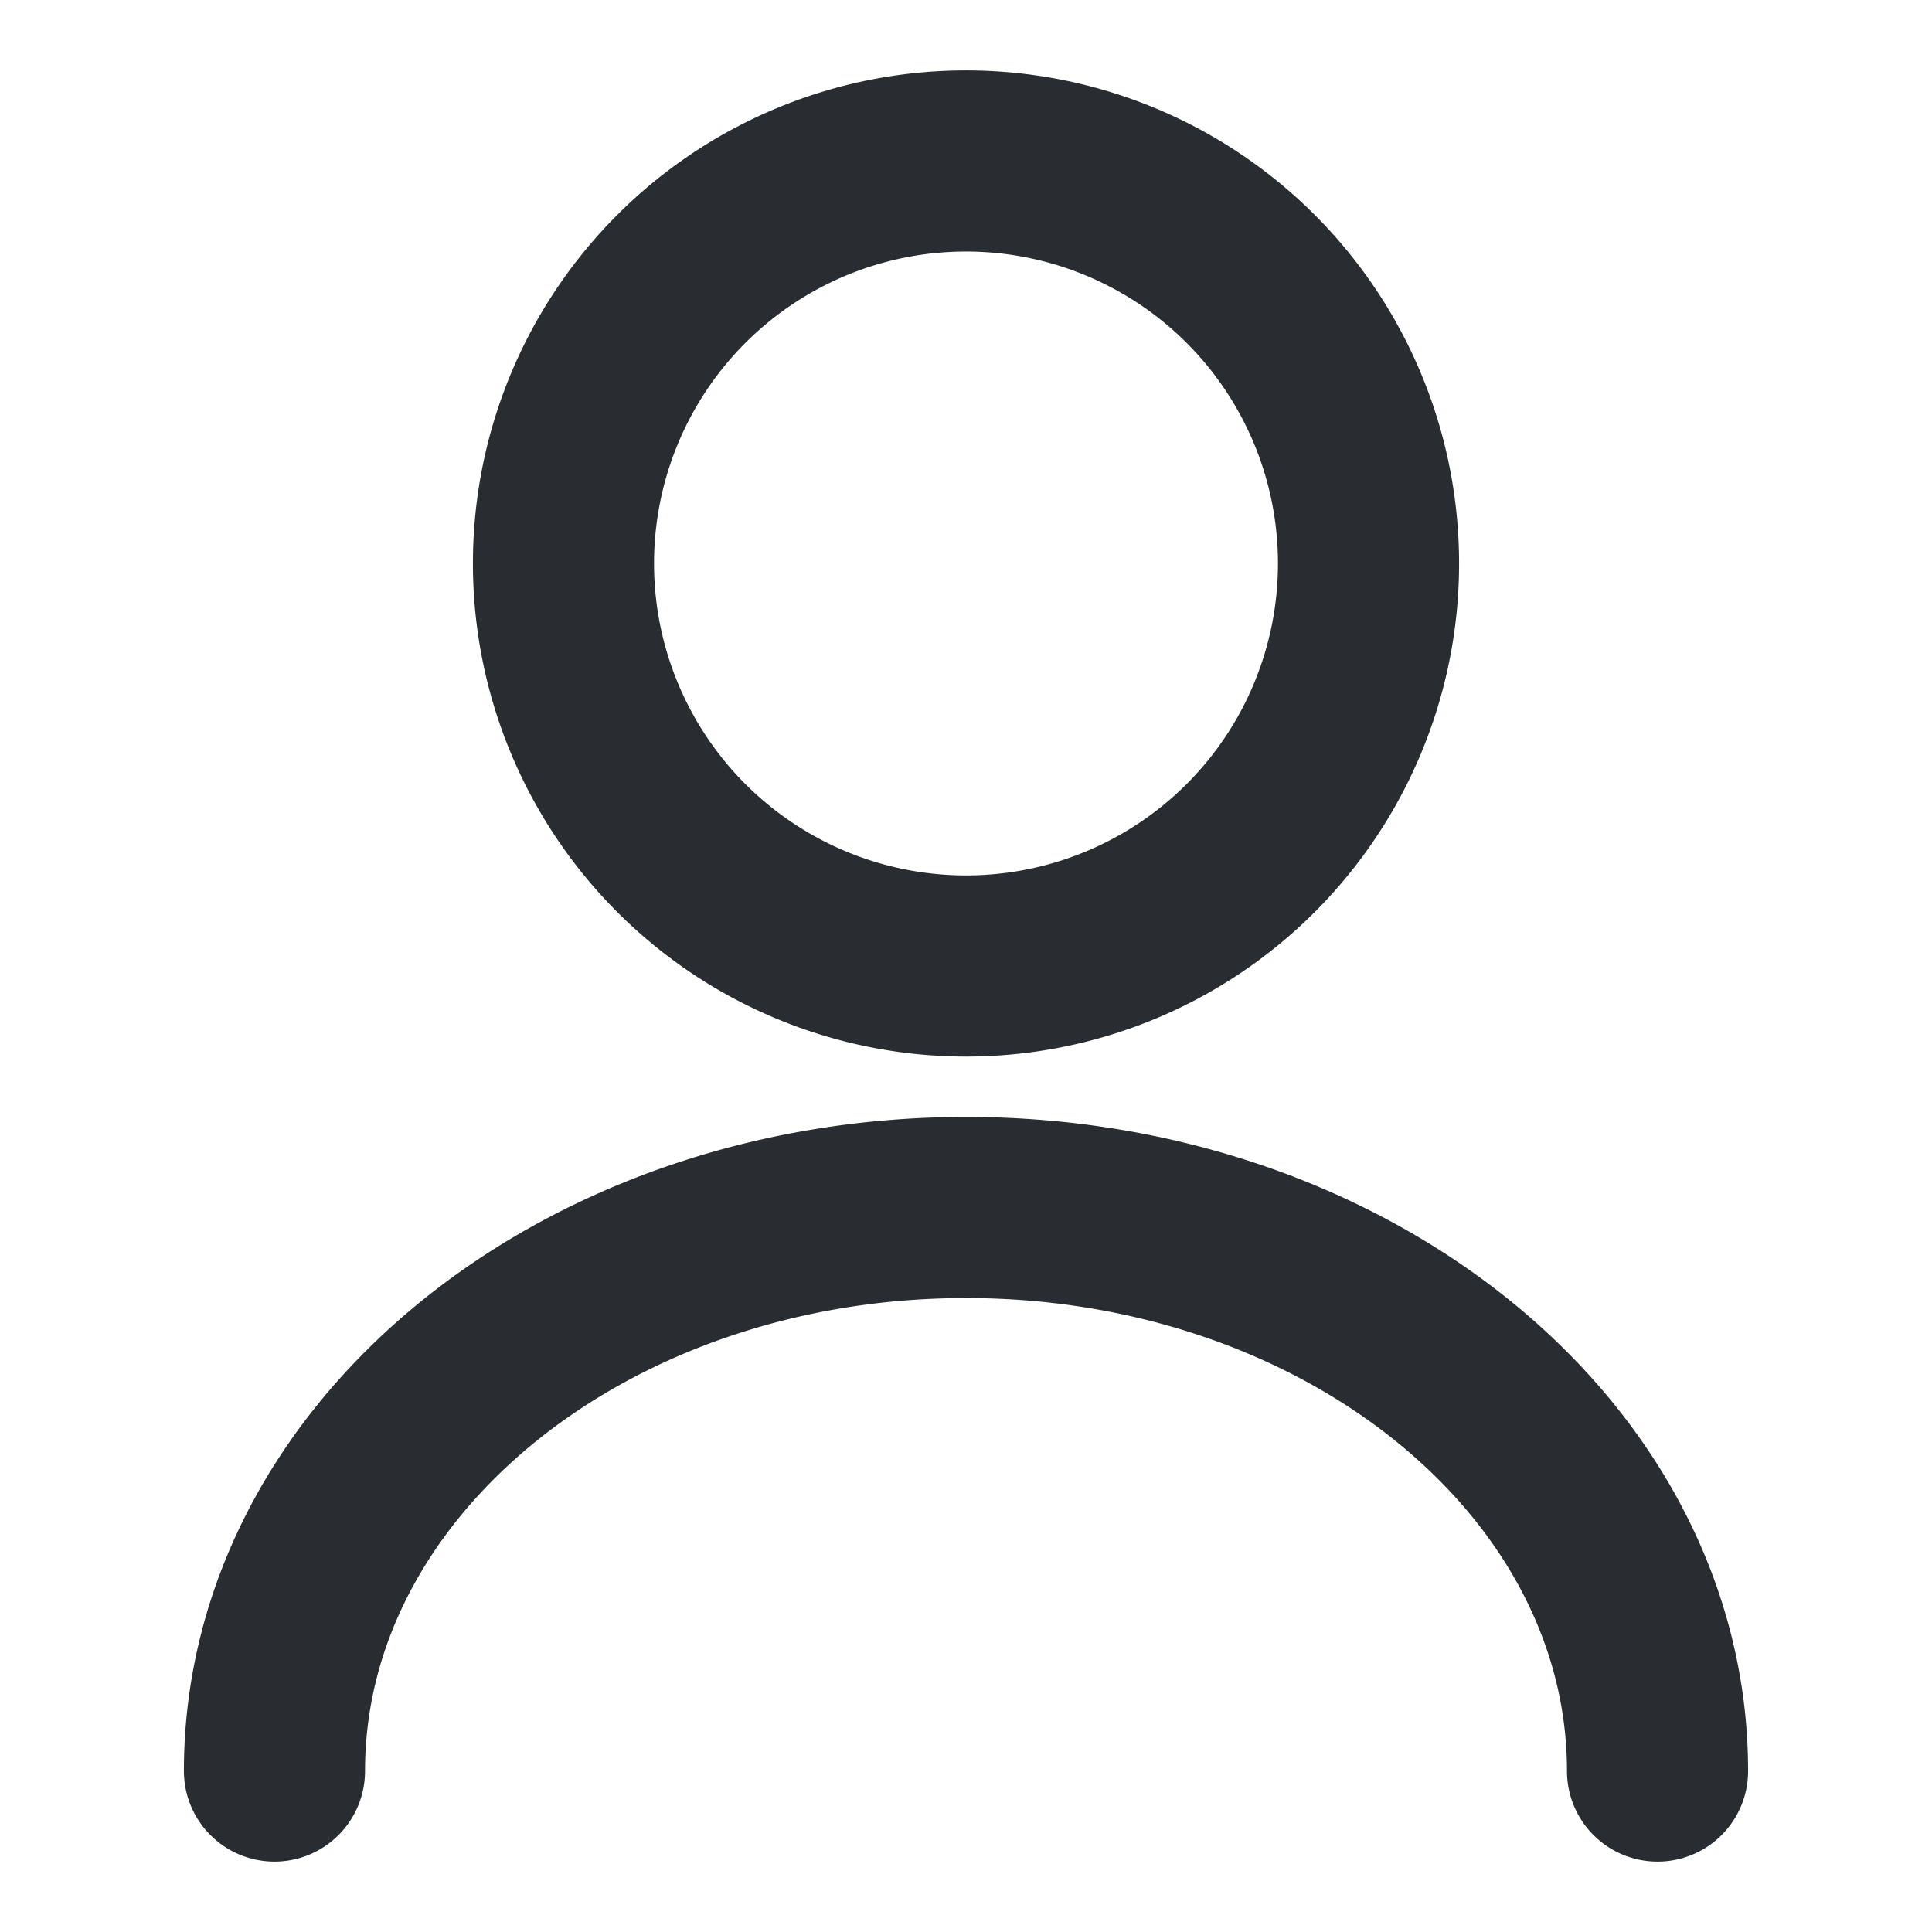 <svg xmlns="http://www.w3.org/2000/svg" fill="none" viewBox="0 0 16 16"><path stroke="#292D32" stroke-linecap="round" stroke-linejoin="round" stroke-width="1.5" d="M8 8a3.333 3.333 0 1 0 0-6.667A3.333 3.333 0 0 0 8 8zM13.727 14.667C13.727 12.087 11.16 10 8 10s-5.727 2.087-5.727 4.667"/></svg>